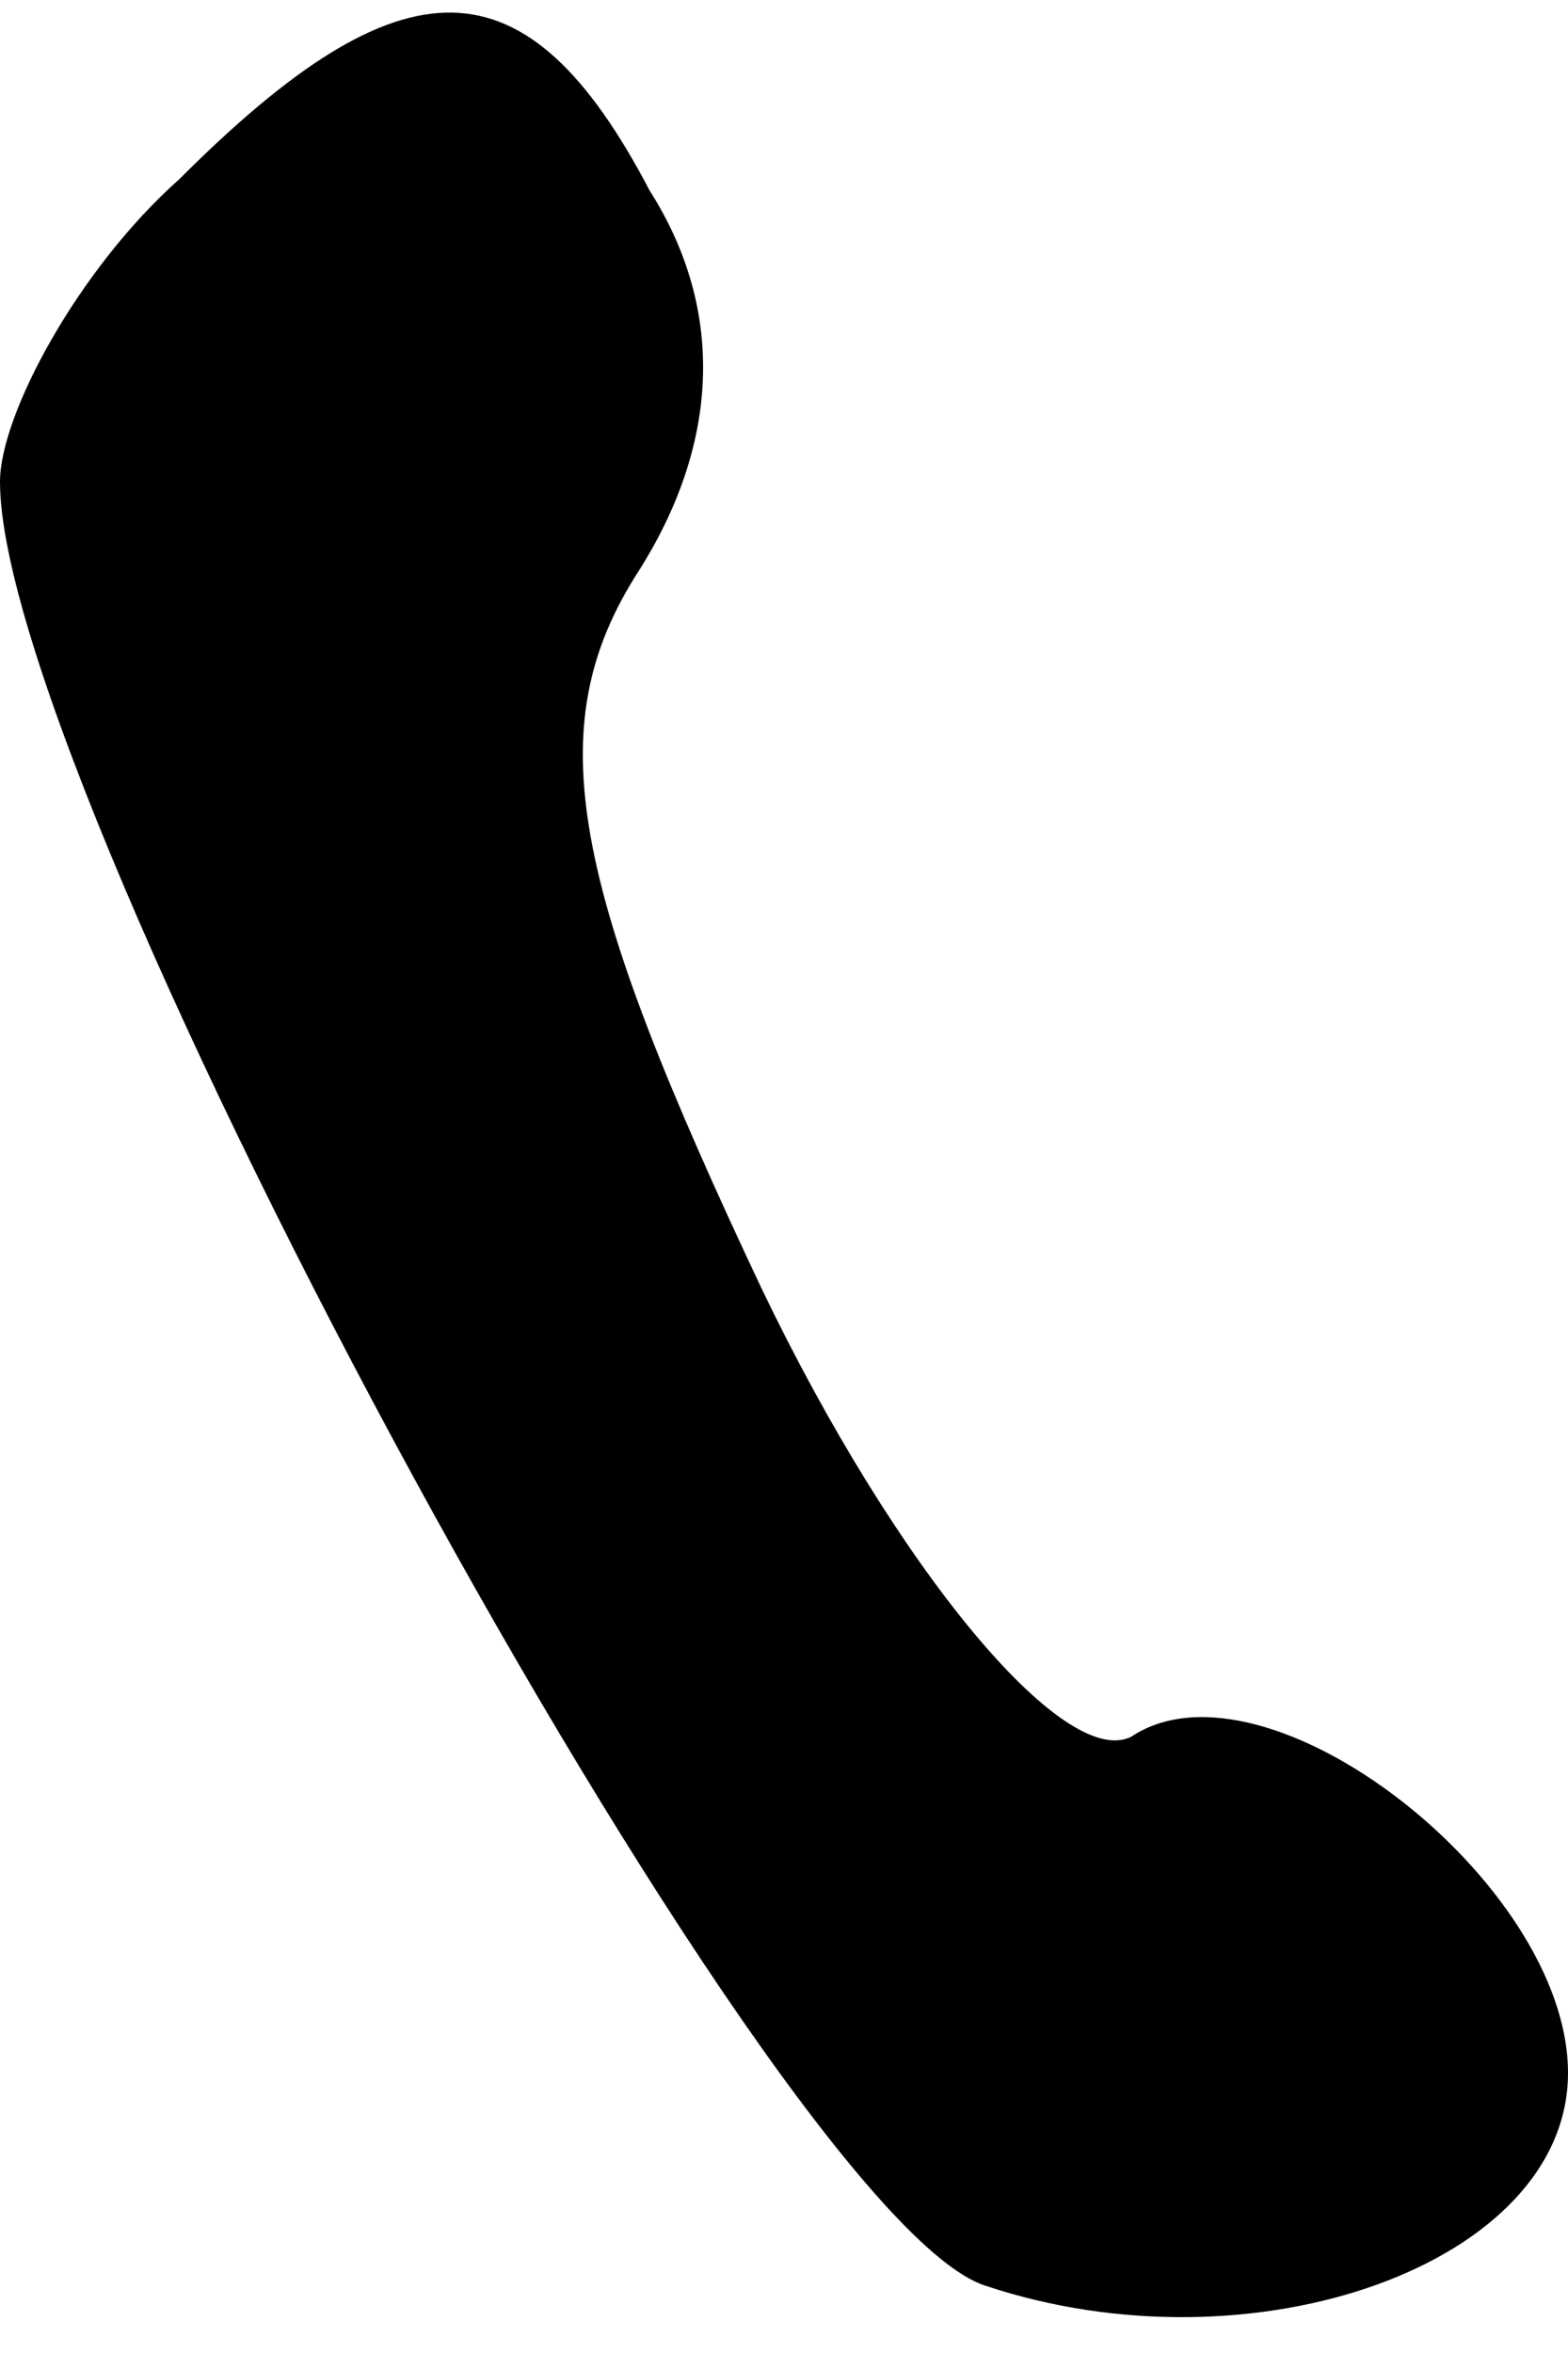 <?xml version="1.0" standalone="no"?>
<!DOCTYPE svg PUBLIC "-//W3C//DTD SVG 20010904//EN"
 "http://www.w3.org/TR/2001/REC-SVG-20010904/DTD/svg10.dtd">
<svg version="1.0" xmlns="http://www.w3.org/2000/svg"
 width="14pt" height="21pt" viewBox="0 0 14 21"
 preserveAspectRatio="xMidYMid meet">

<g transform="translate(0,21) scale(0.1,-0.1)"
fill="#000000" stroke="none">
<path d="M16 194 c-9 -8 -16 -21 -16 -27 0 -28 69 -155 88 -161 24 -8 52 2 52
19 0 17 -27 38 -39 30 -6 -3 -21 15 -33 40 -17 36 -20 50 -11 64 7 11 8 23 1
34 -11 21 -22 21 -42 1z"/>
</g>
</svg>
